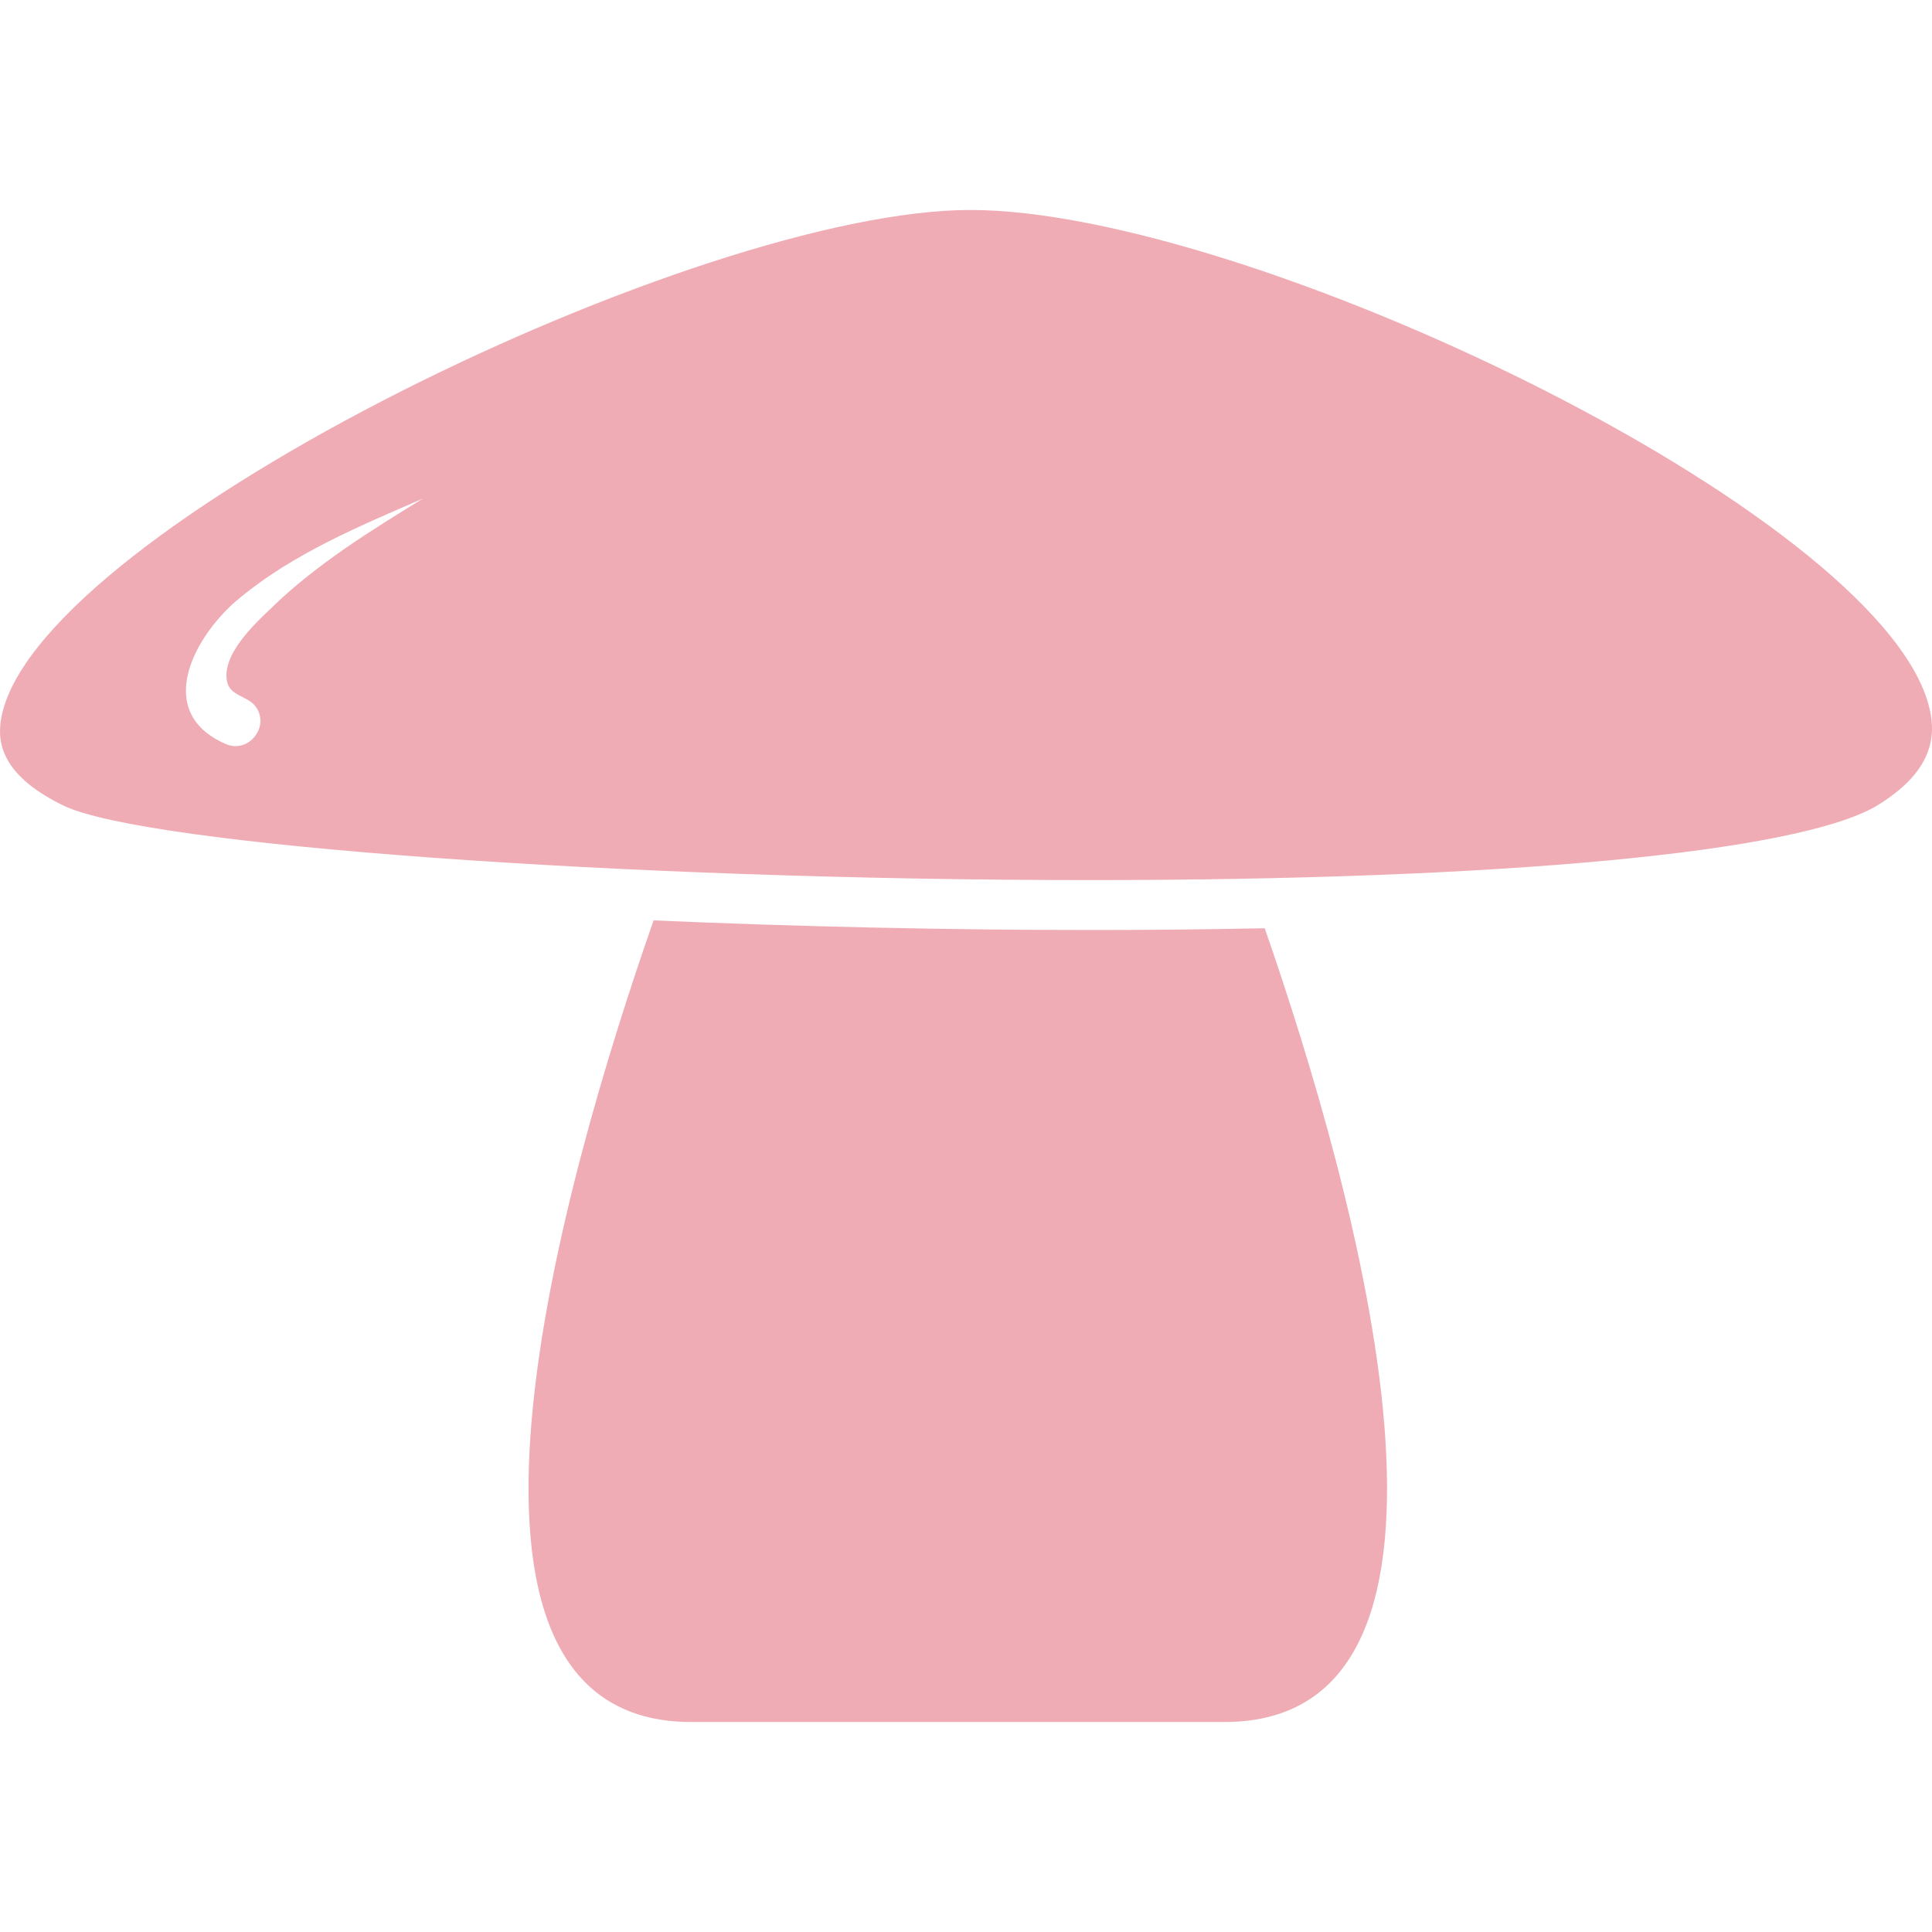 <?xml version="1.0" encoding="iso-8859-1"?>
<!-- Generator: Adobe Illustrator 18.0.0, SVG Export Plug-In . SVG Version: 6.00 Build 0)  -->
<!DOCTYPE svg PUBLIC "-//W3C//DTD SVG 1.1//EN" "http://www.w3.org/Graphics/SVG/1.1/DTD/svg11.dtd">
<svg version="1.1" id="Capa_1" xmlns="http://www.w3.org/2000/svg" xmlns:xlink="http://www.w3.org/1999/xlink" x="0px" y="0px"
	 viewBox="0 0 389.665 389.665" style="enable-background:new 0 0 389.665 389.665;" xml:space="preserve">
	 <style type="text/css">
	 	path {
	 		fill: #efacb4;
	 	}
	 </style>
<g>
	<path d="M219.752,187.574c-0.003,0-0.002,0-0.005,0c-28.442,0-59.015-0.675-87.925-1.938
		c-18.383,52.539-49.676,161.678,7.619,161.678c28.677,0,43.664,0,51.242,0c2.268,0,3.877,0,4.982,0c7.579,0,22.566,0,51.248,0
		c56.726,0,26.614-106.984,8.169-160.098C242.285,187.484,230.208,187.574,219.752,187.574z"/>
	<path class='thisThing' d="M388.94,142.026C378.118,102.924,251.304,42.35,195.707,42.35c-54.709,0-186.554,63.779-195.273,101.591
		c-1.114,4.83-1.046,12.004,12.341,18.525c16.448,8.011,113.163,15.039,206.971,15.039c83.157,0,142.44-5.561,158.582-14.874
		C390.862,155.118,390.391,147.271,388.94,142.026z M54.674,122.679c-3.393,3.224-9.734,9.181-8.939,14.472
		c0.482,3.313,4.12,3.091,5.798,5.32c2.993,3.975-1.317,9.547-5.919,7.625c2.548,1.064,0.11,0.047,0,0
		c-15.186-6.547-6.008-22.494,2.867-29.59c10.725-8.868,24.15-14.465,36.809-19.943C74.612,107.135,63.69,113.879,54.674,122.679z"
		/>
</g>
<g>
</g>
<g>
</g>
<g>
</g>
<g>
</g>
<g>
</g>
<g>
</g>
<g>
</g>
<g>
</g>
<g>
</g>
<g>
</g>
<g>
</g>
<g>
</g>
<g>
</g>
<g>
</g>
<g>
</g>
</svg>
